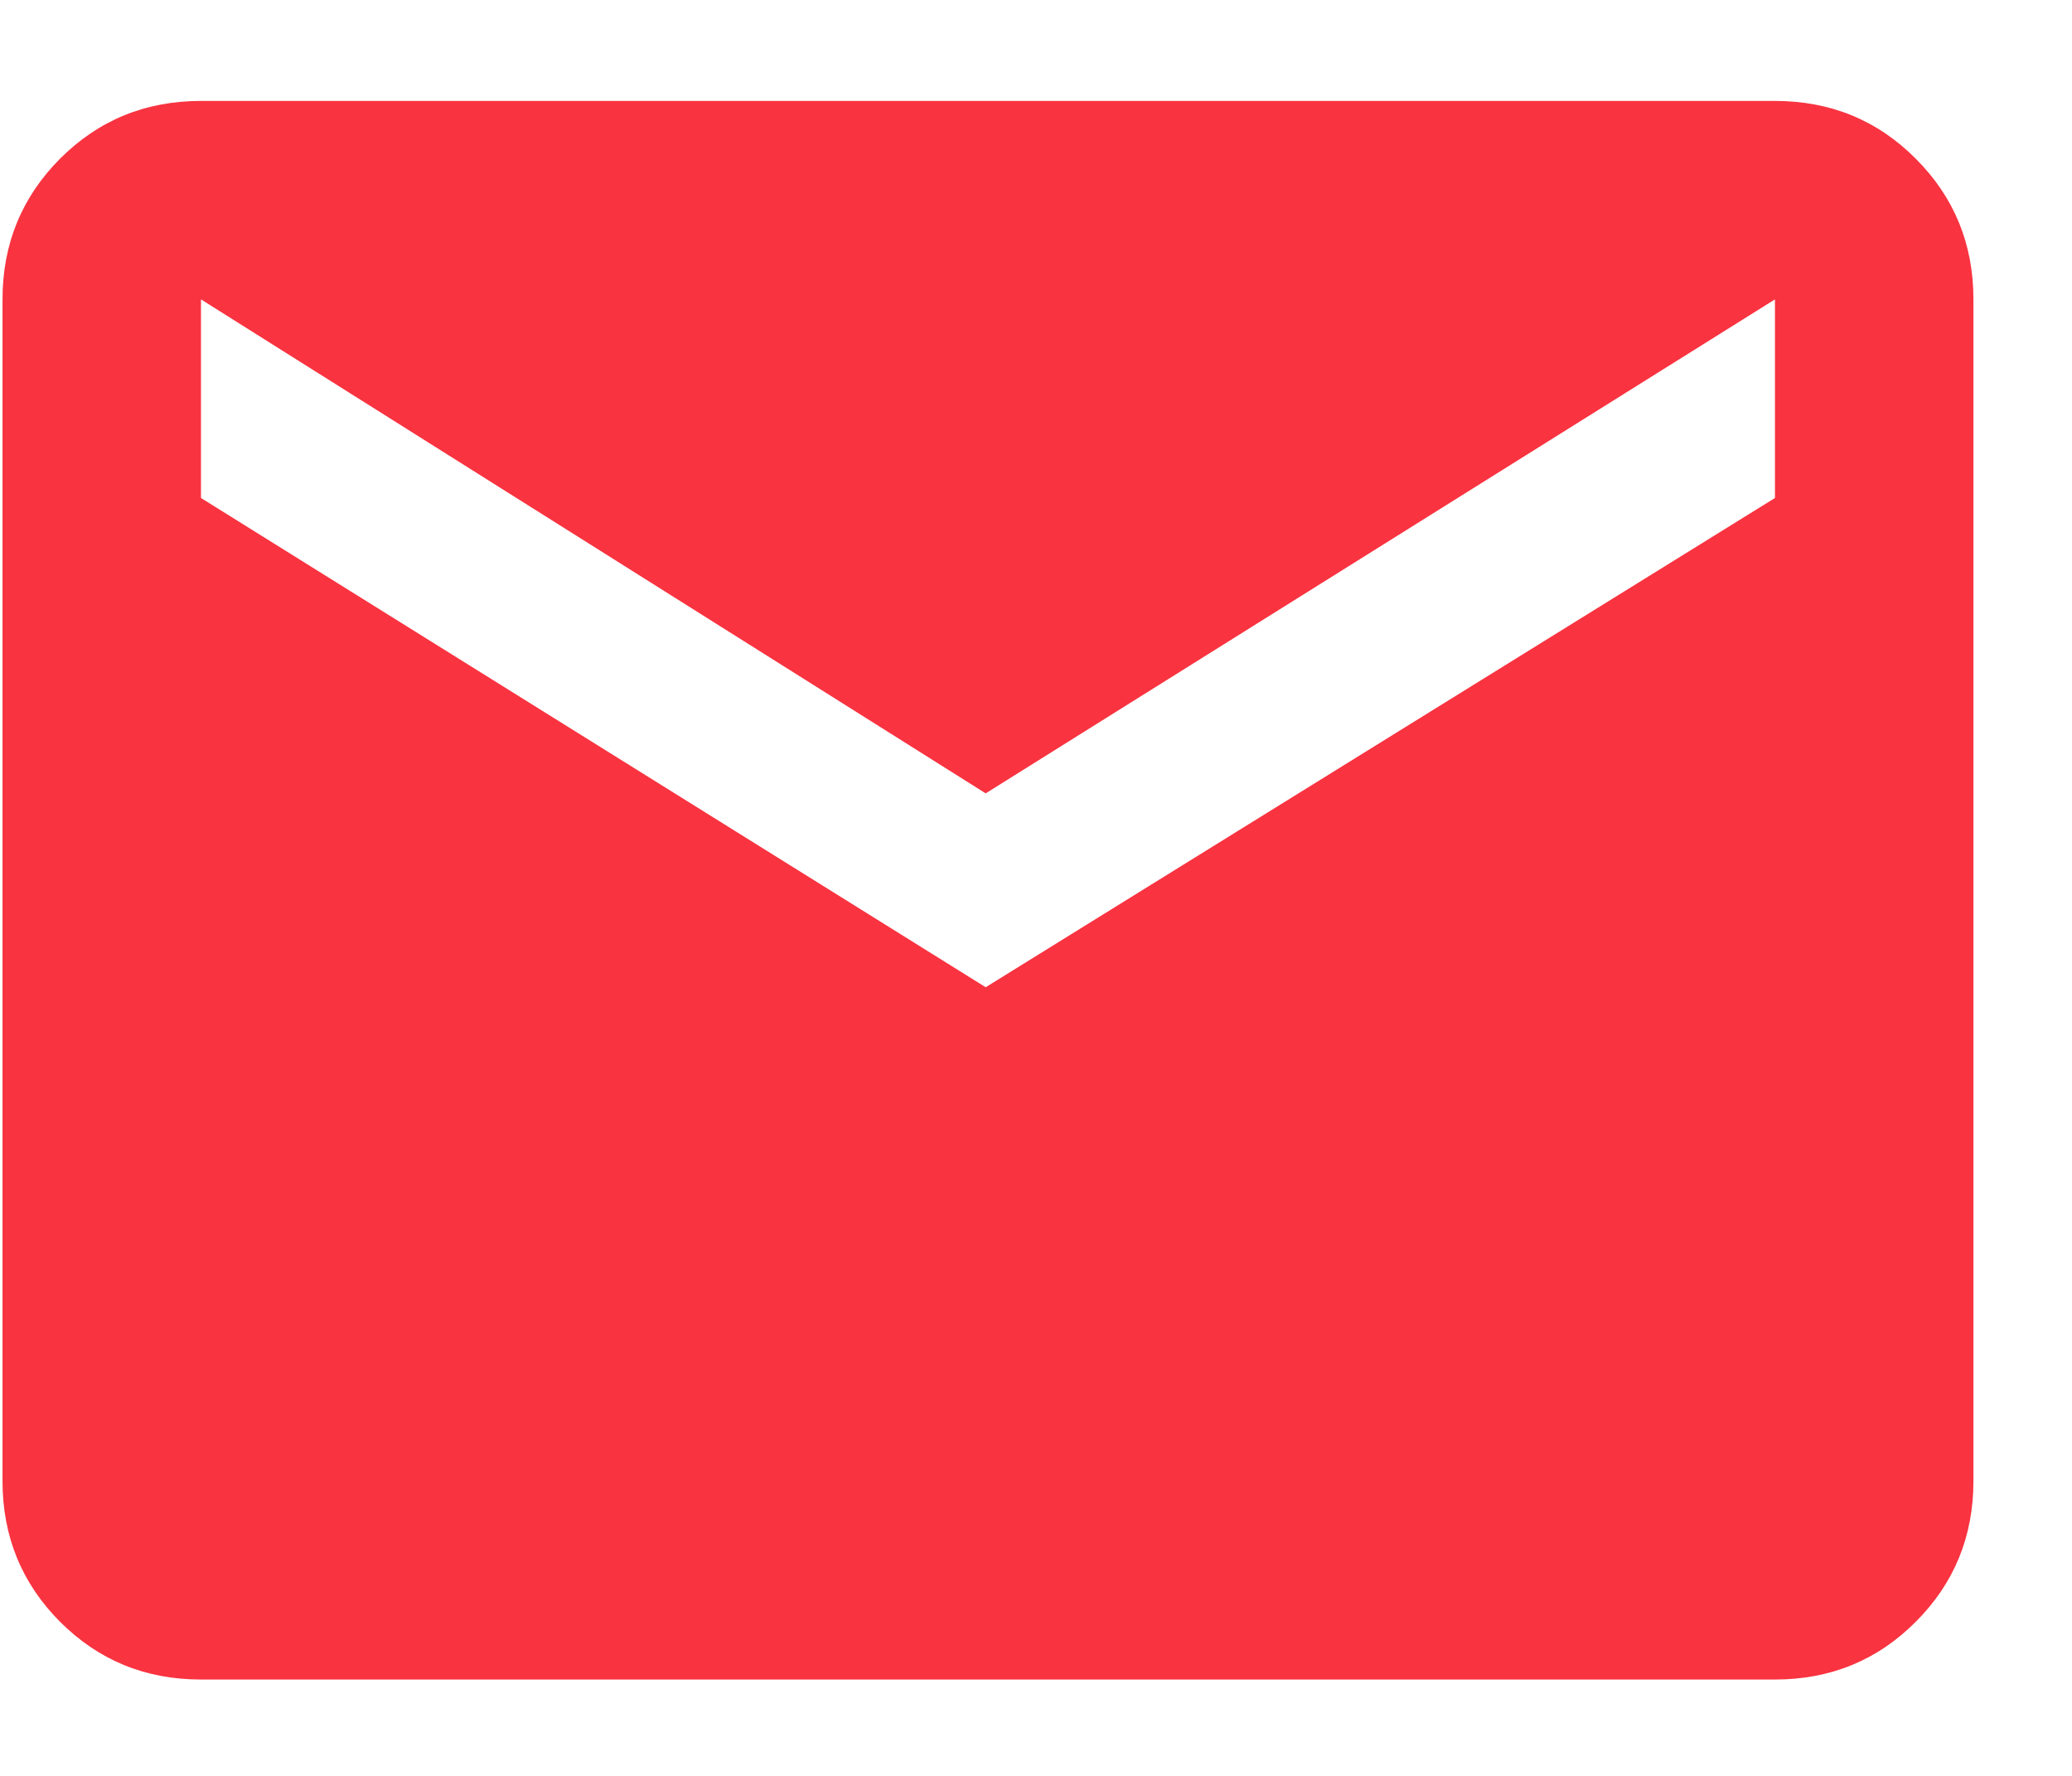 <svg width="14" height="12" viewBox="0 0 14 12" fill="none" xmlns="http://www.w3.org/2000/svg">
<path d="M11.993 0.682C12.367 0.682 12.685 0.812 12.944 1.072C13.204 1.332 13.334 1.649 13.334 2.023V10.008C13.334 10.382 13.204 10.699 12.944 10.959C12.685 11.219 12.367 11.349 11.993 11.349H1.358C0.983 11.349 0.666 11.219 0.406 10.959C0.147 10.699 0.017 10.382 0.017 10.008V2.023C0.017 1.649 0.147 1.332 0.406 1.072C0.666 0.812 0.983 0.682 1.358 0.682H11.993ZM11.993 3.365V2.023L6.66 5.361L1.358 2.023V3.365L6.66 6.671L11.993 3.365Z" fill="#F93340"/>
</svg>
